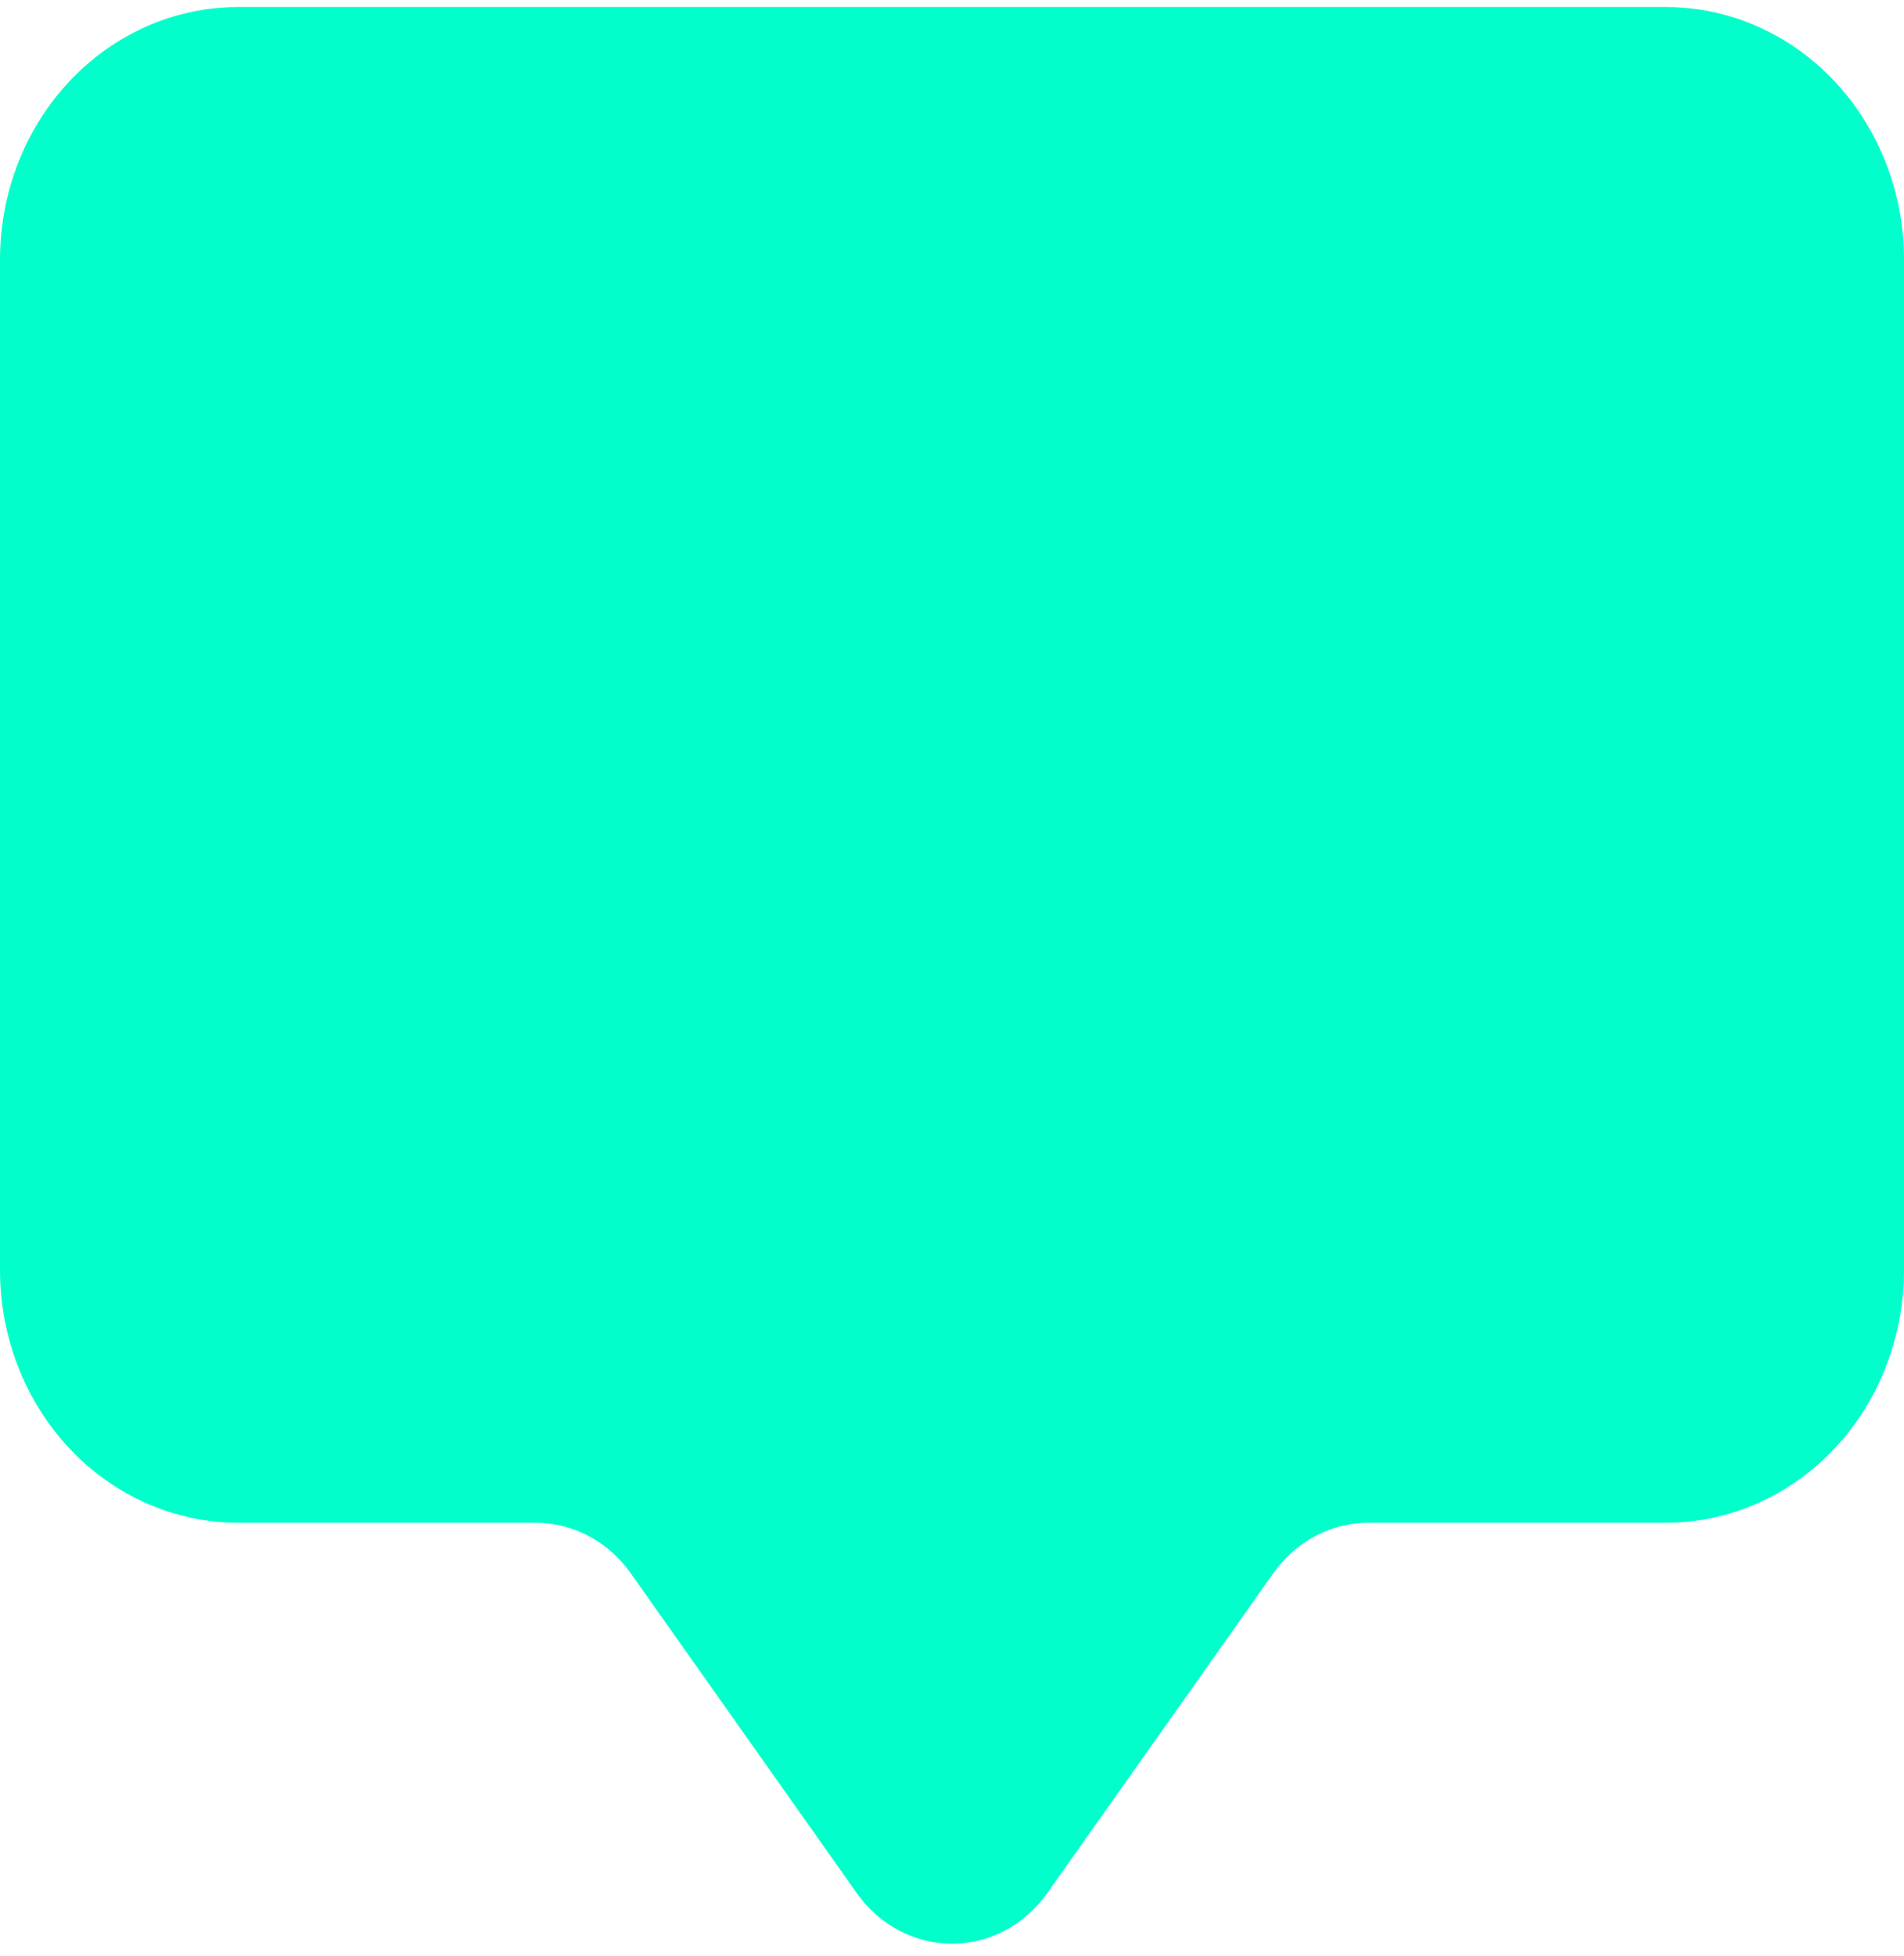 <svg width="149" height="153" viewBox="0 0 149 153" fill="none" xmlns="http://www.w3.org/2000/svg">
<path d="M18.625 0.55C13.685 0.55 8.948 2.631 5.455 6.337C1.962 10.042 0 15.068 0 20.308L0 99.344C0 104.584 1.962 109.61 5.455 113.315C8.948 117.021 13.685 119.102 18.625 119.102H41.906C43.352 119.102 44.778 119.459 46.071 120.145C47.364 120.831 48.489 121.827 49.356 123.054L67.05 148.079C67.917 149.305 69.042 150.301 70.335 150.987C71.628 151.673 73.054 152.03 74.5 152.03C75.946 152.03 77.372 151.673 78.665 150.987C79.958 150.301 81.083 149.305 81.95 148.079L99.644 123.054C100.511 121.827 101.636 120.831 102.929 120.145C104.222 119.459 105.648 119.102 107.094 119.102H130.375C135.315 119.102 140.052 117.021 143.545 113.315C147.038 109.61 149 104.584 149 99.344V20.308C149 15.068 147.038 10.042 143.545 6.337C140.052 2.631 135.315 0.55 130.375 0.55L18.625 0.55Z" fill="#00ffcb"/>
</svg>
